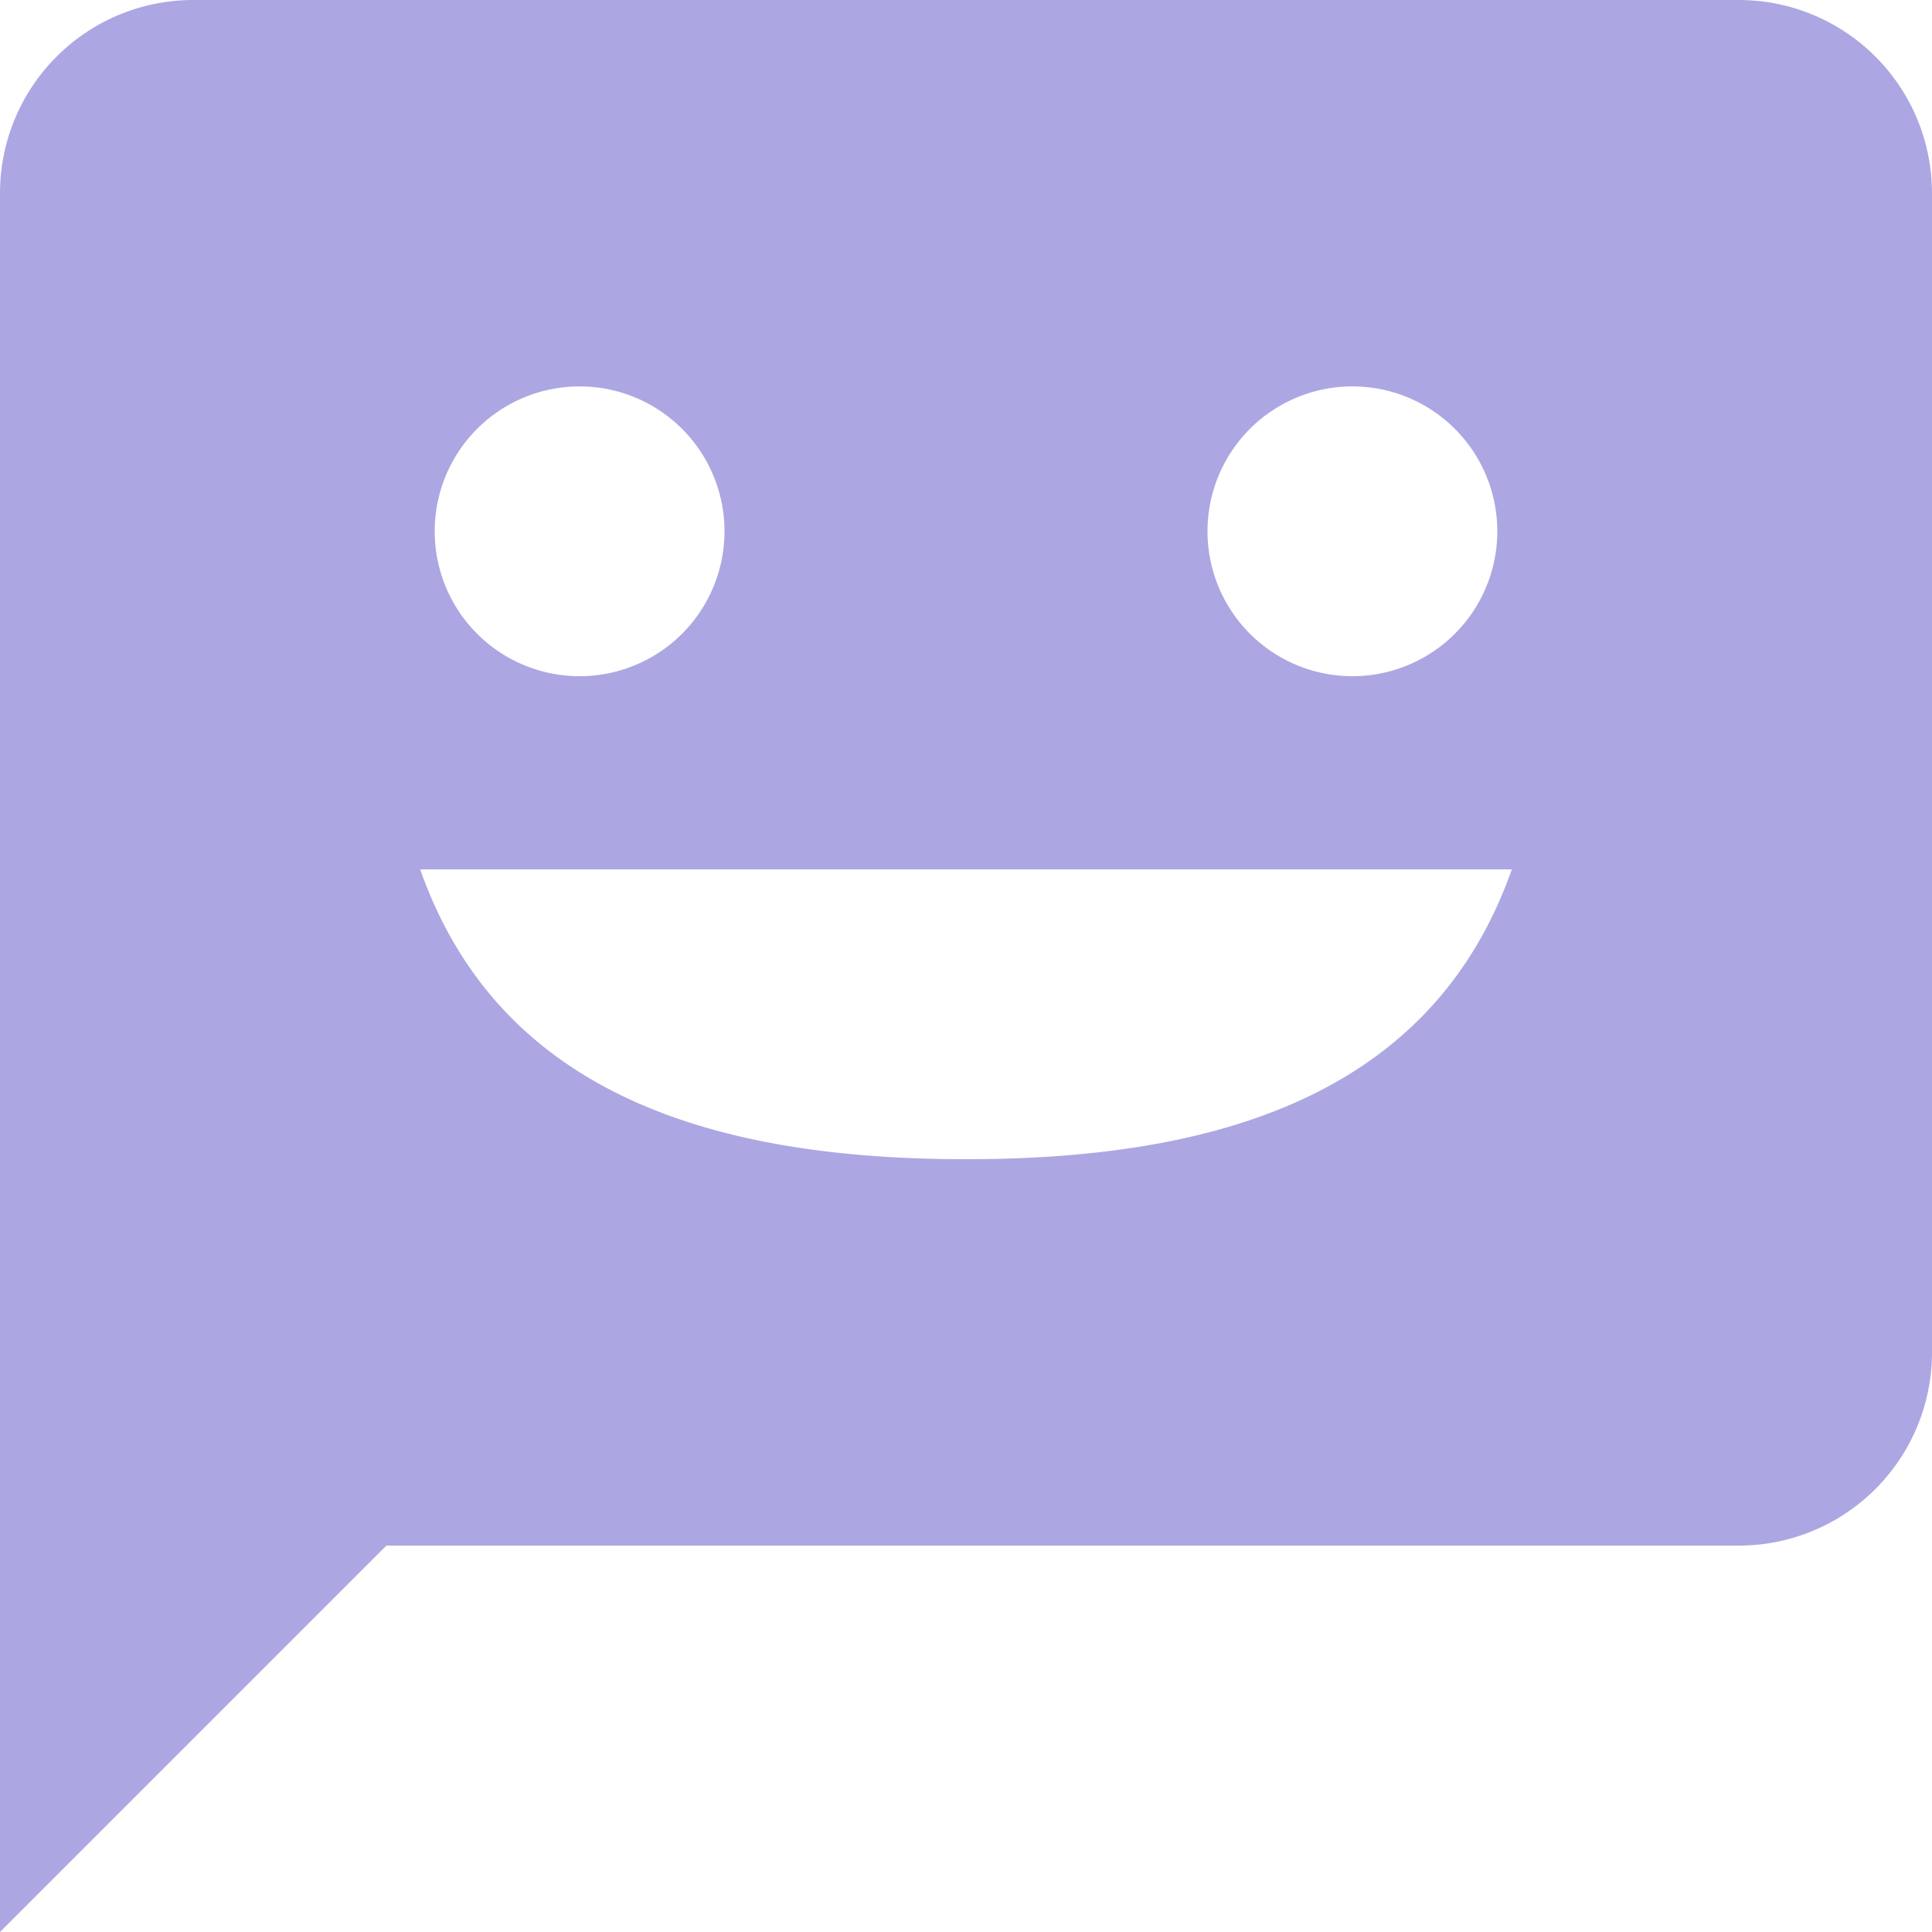 <?xml version="1.0" encoding="UTF-8"?>
<svg xmlns="http://www.w3.org/2000/svg" width="20" height="20" viewBox="0 0 20 20">
	<title>
		user talk
	</title><g fill="#aca7e2">
	<path d="M18 0H2a2 2 0 00-2 2v18l4-4h14a2 2 0 002-2V2a2 2 0 00-2-2zm-4 4a1.5 1.5 0 11-1.5 1.5A1.5 1.5 0 0114 4zM6 4a1.5 1.5 0 11-1.5 1.5A1.5 1.5 0 016 4zm4 8c-2.61 0-4.83-.67-5.65-3h11.3c-.82 2.33-3.04 3-5.65 3z"/>
</g></svg>

